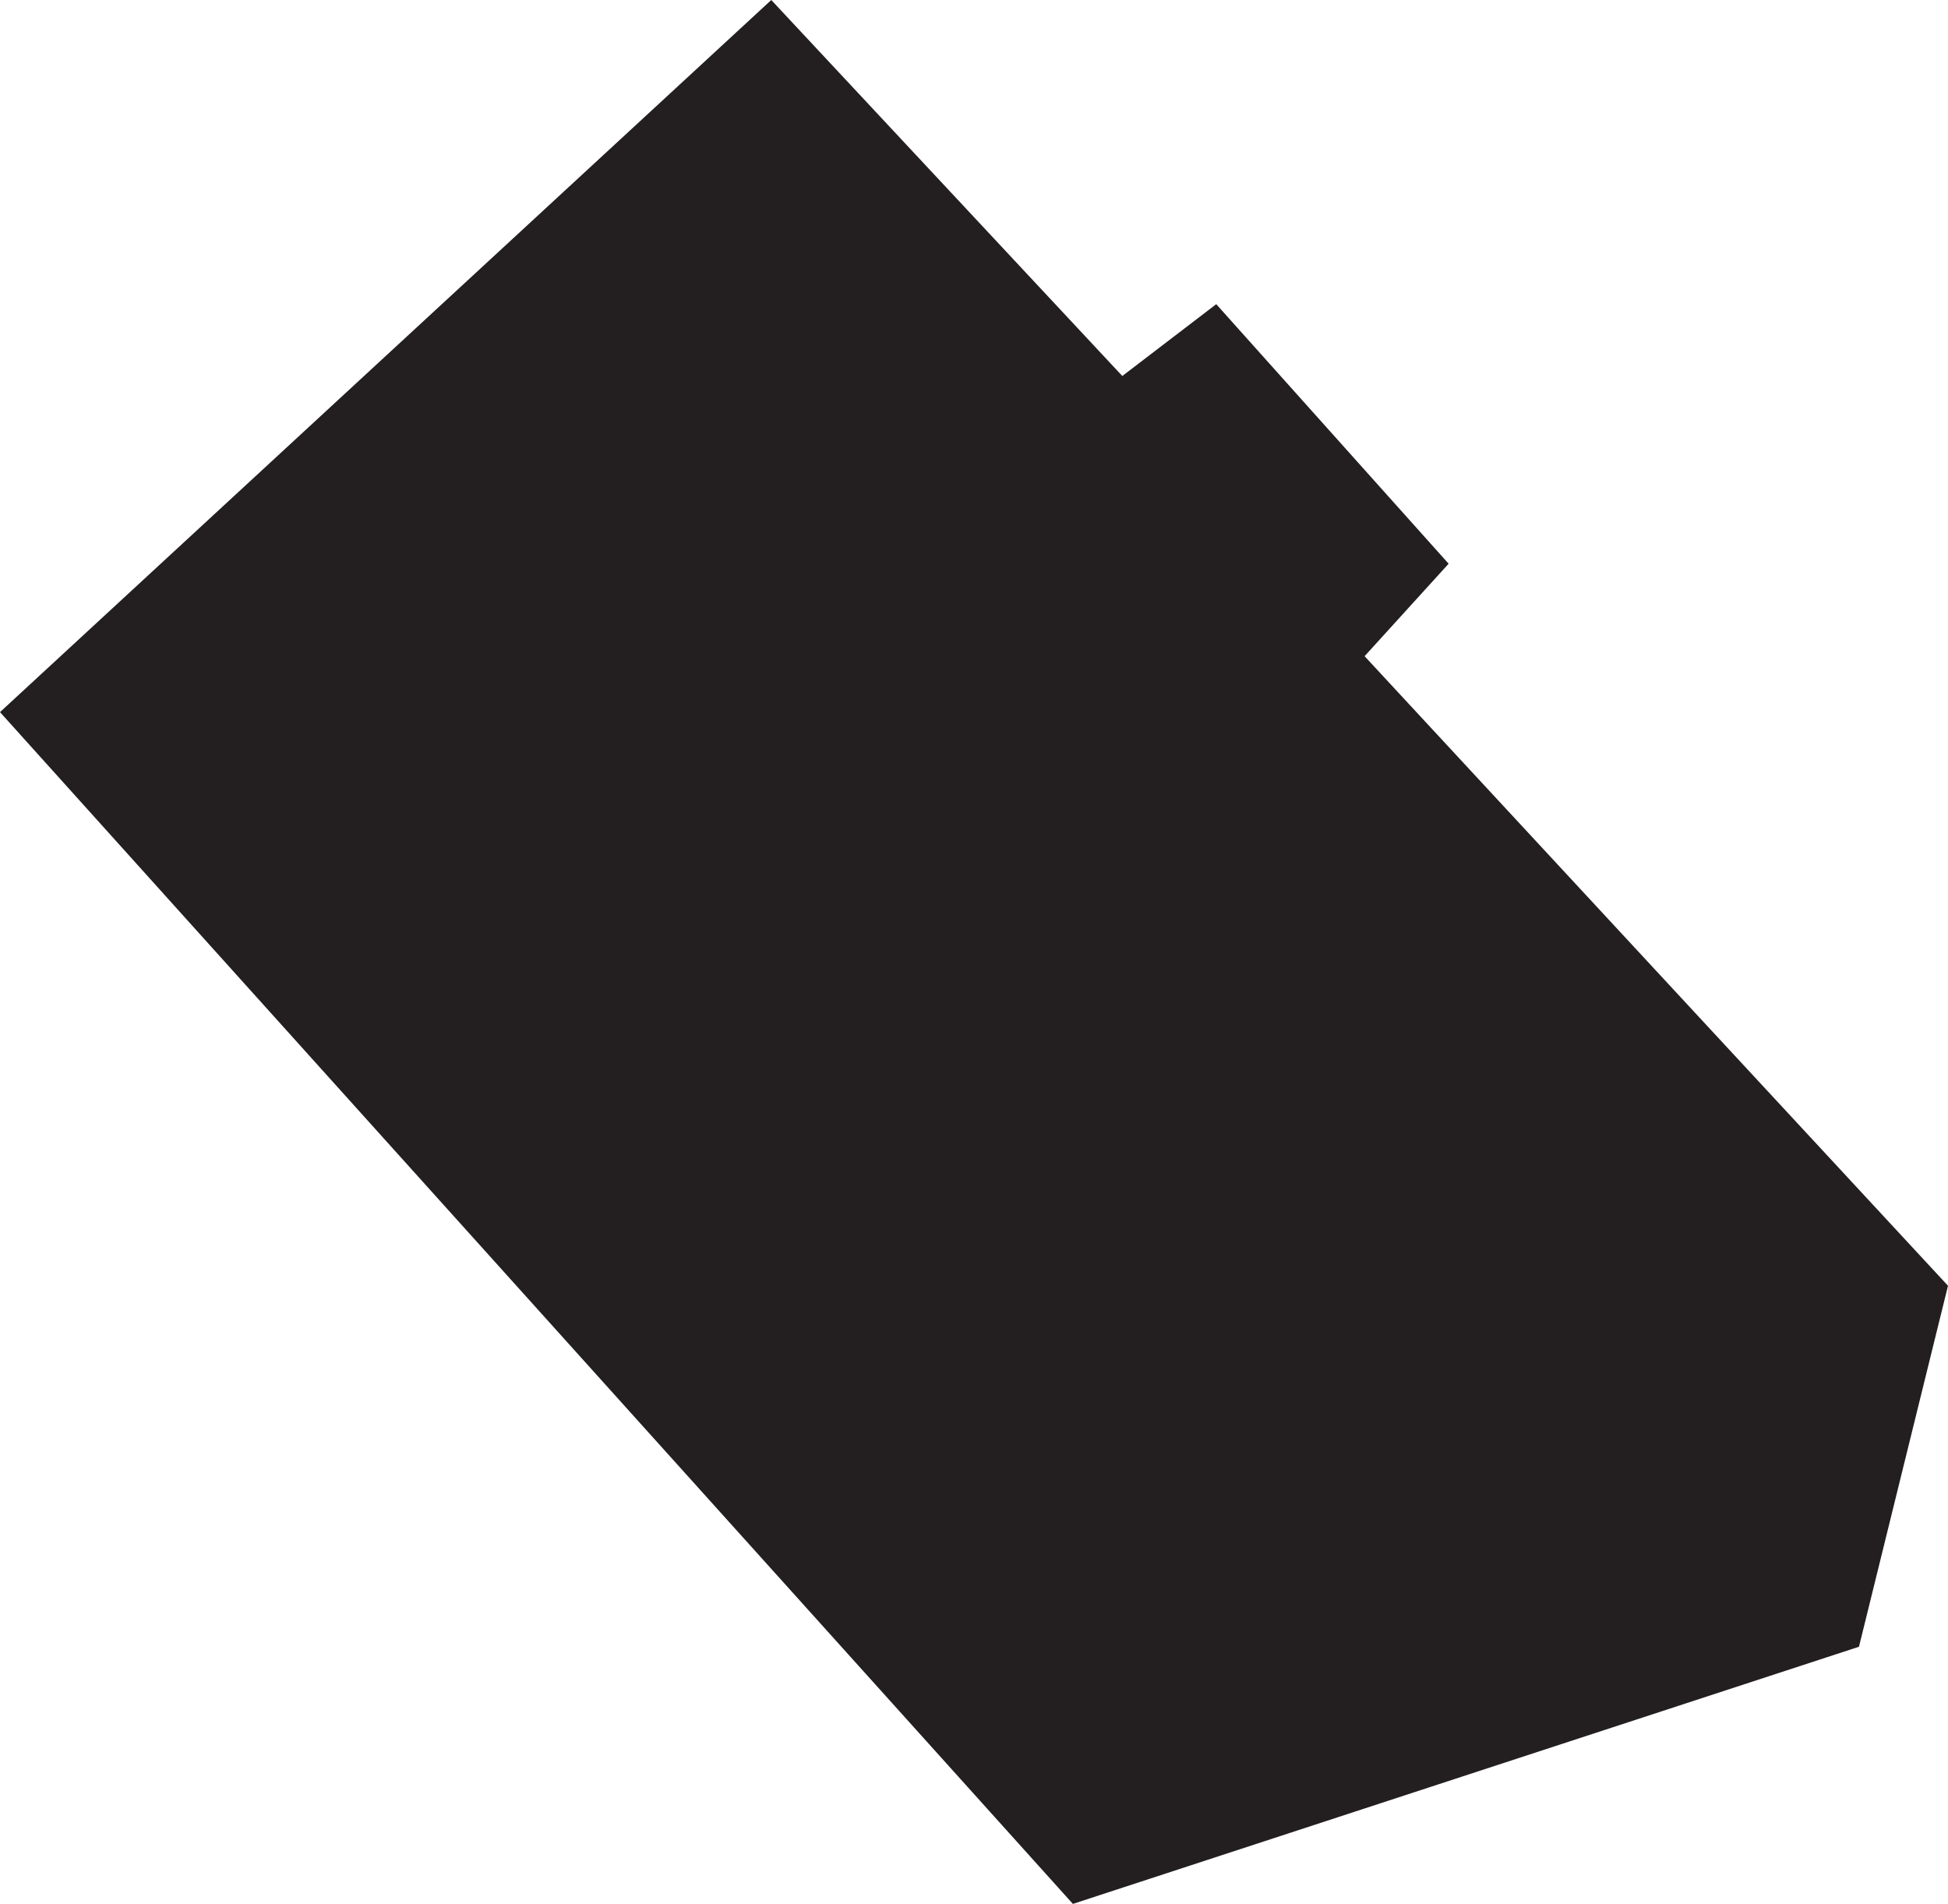 <?xml version="1.0" encoding="UTF-8"?><svg id="Layer_2" xmlns="http://www.w3.org/2000/svg" viewBox="0 0 234.13 228.78"><defs><style>.cls-1{fill:#231f20;stroke-width:0px;}</style></defs><g id="Layer_1-2"><polygon class="cls-1" points="92.7 0 0 85.57 128.95 228.78 223.43 197.88 234.13 154.5 164.01 78.85 174.11 67.74 146.18 36.55 134.89 45.18 92.7 0"/></g></svg>